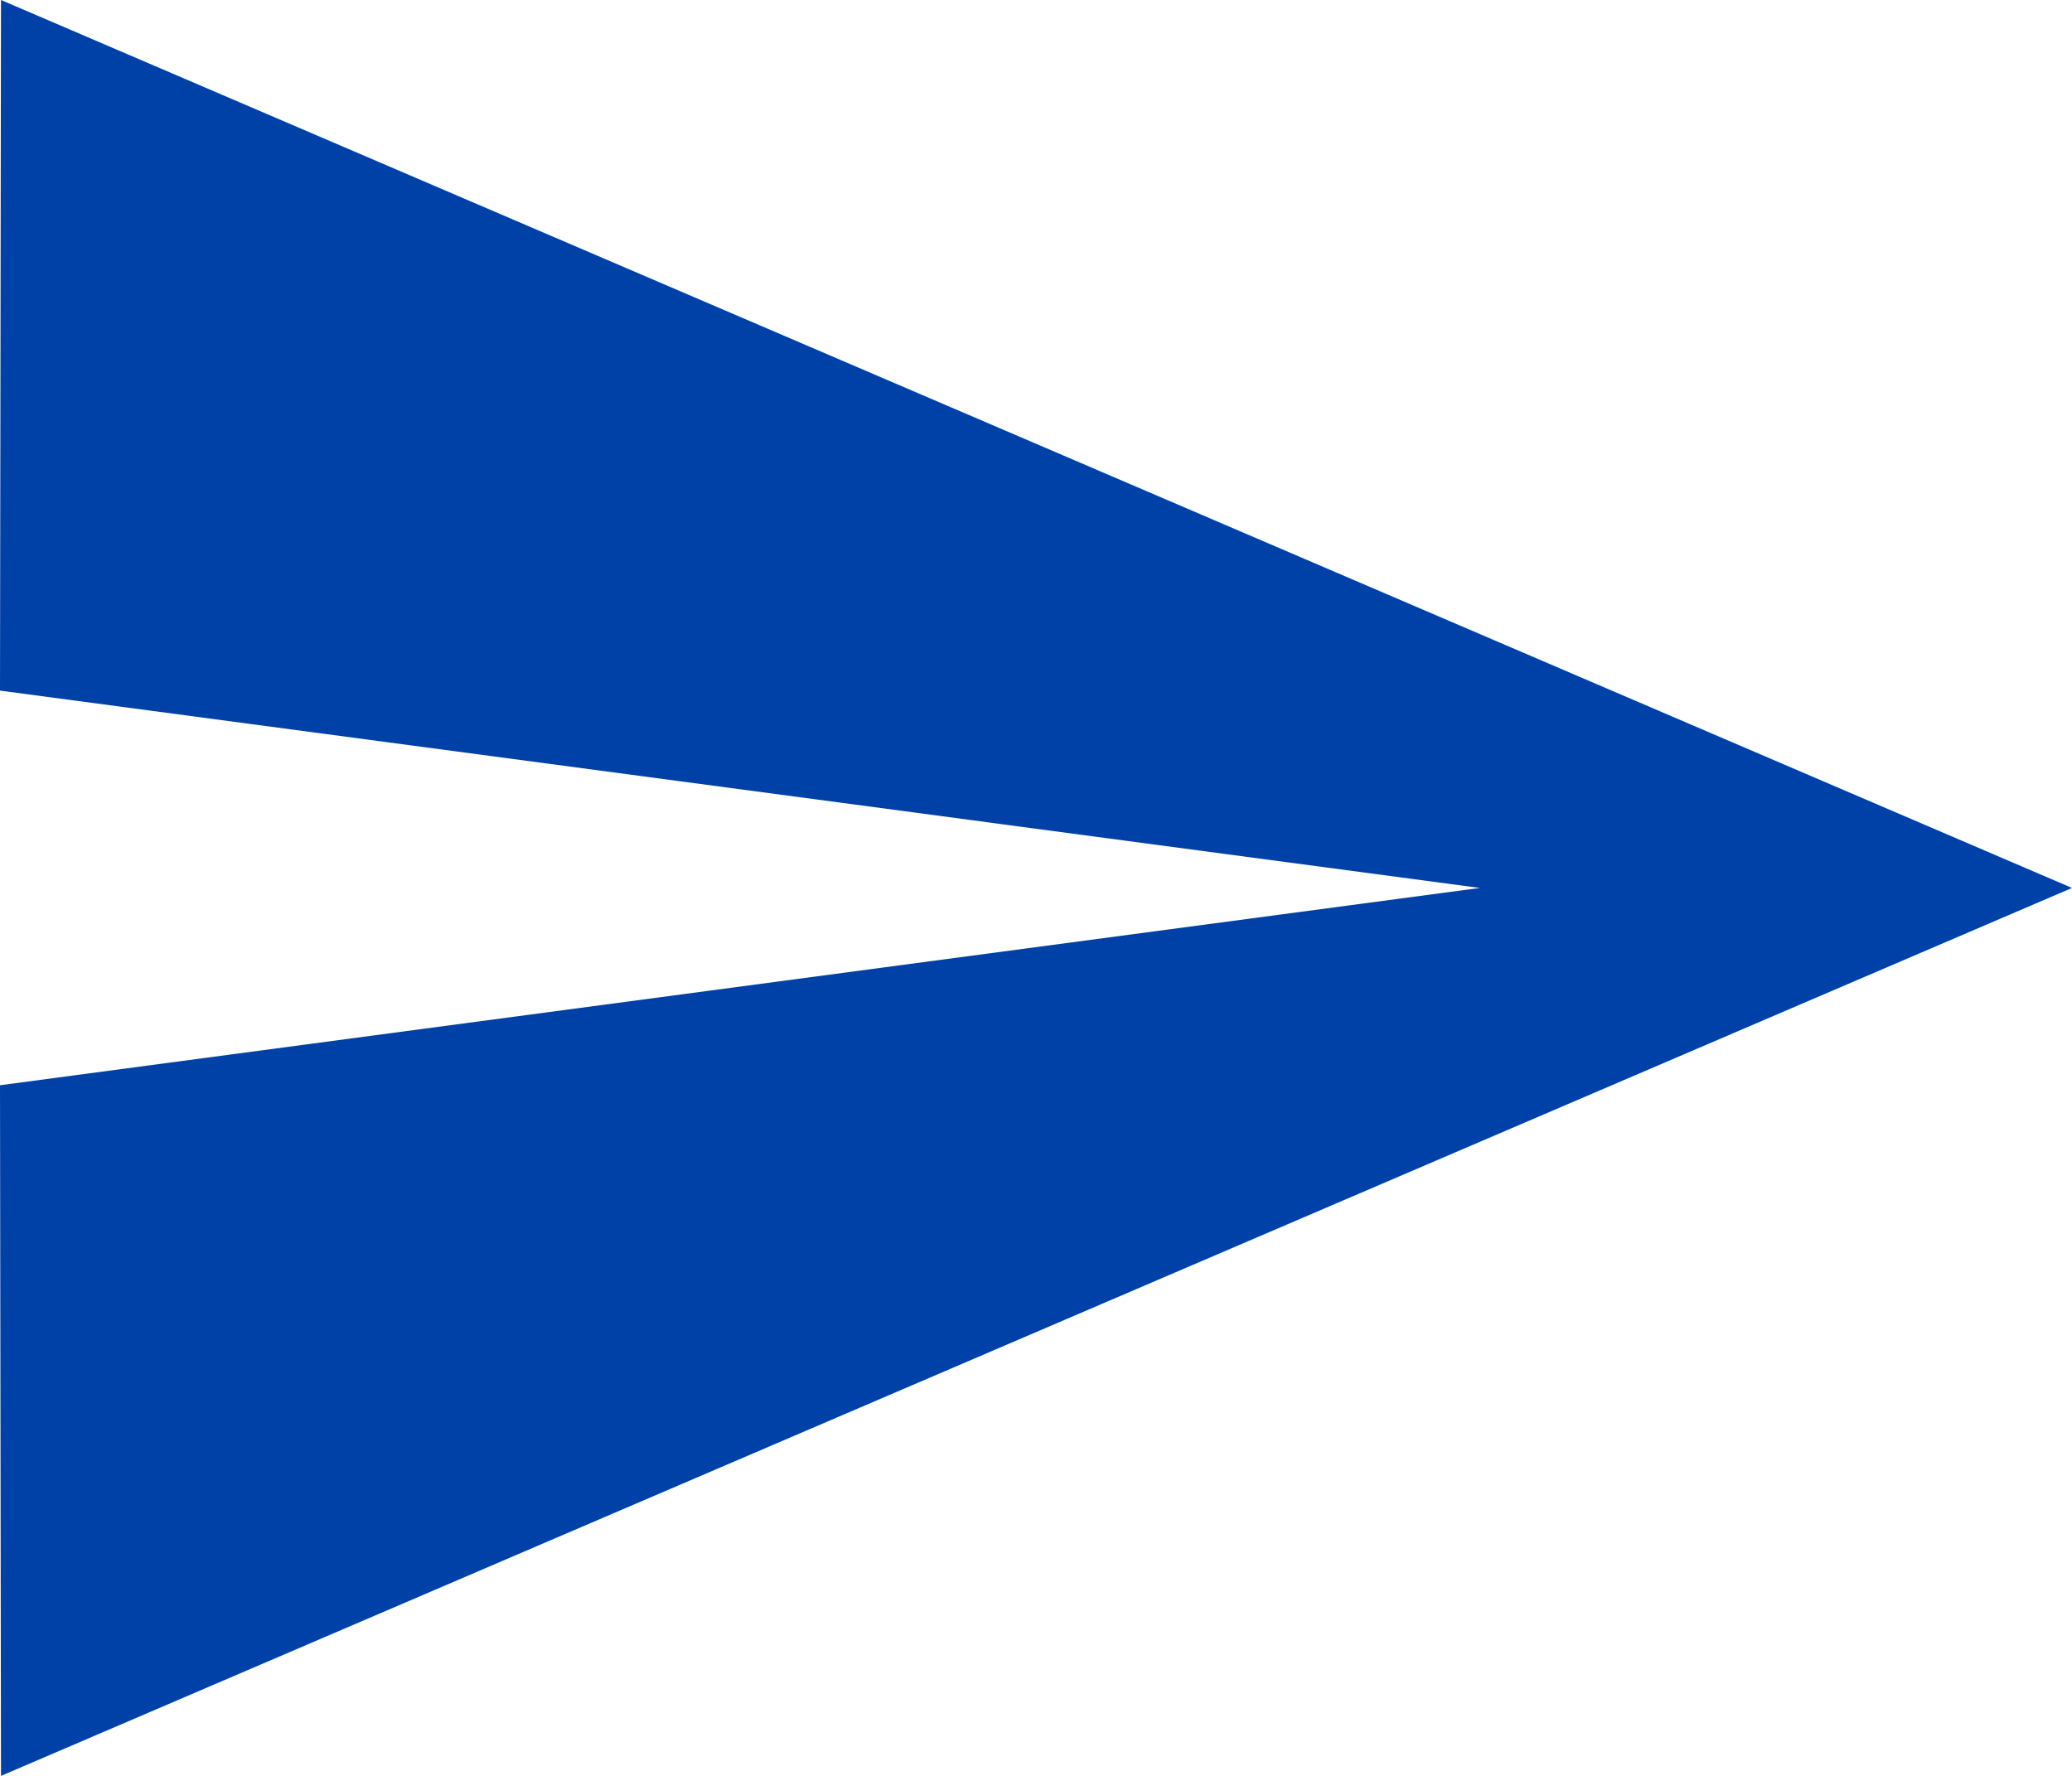 <?xml version="1.0" encoding="UTF-8"?>
<svg width="21px" height="18px" viewBox="0 0 21 18" version="1.1" xmlns="http://www.w3.org/2000/svg" xmlns:xlink="http://www.w3.org/1999/xlink">
    <!-- Generator: sketchtool 51.1 (57501) - http://www.bohemiancoding.com/sketch -->
    <title>DED1B7E6-42BC-47C9-A85B-D2B0D1C25F3F</title>
    <desc>Created with sketchtool.</desc>
    <defs></defs>
    <g id="11_comprobantes" stroke="none" stroke-width="1" fill="none" fill-rule="evenodd">
        <g id="comprobante_correo_tag" transform="translate(-815, -581)">
            <g id="baseline-send-24px" transform="translate(813, 578)">
                <polygon id="Shape" fill="#0041A8" fill-rule="nonzero" points="2.01 21 23 12 2.01 3 2 10 17 12 2 14"></polygon>
                <polygon id="Shape" points="0 0 24 0 24 24 0 24"></polygon>
            </g>
        </g>
    </g>
</svg>